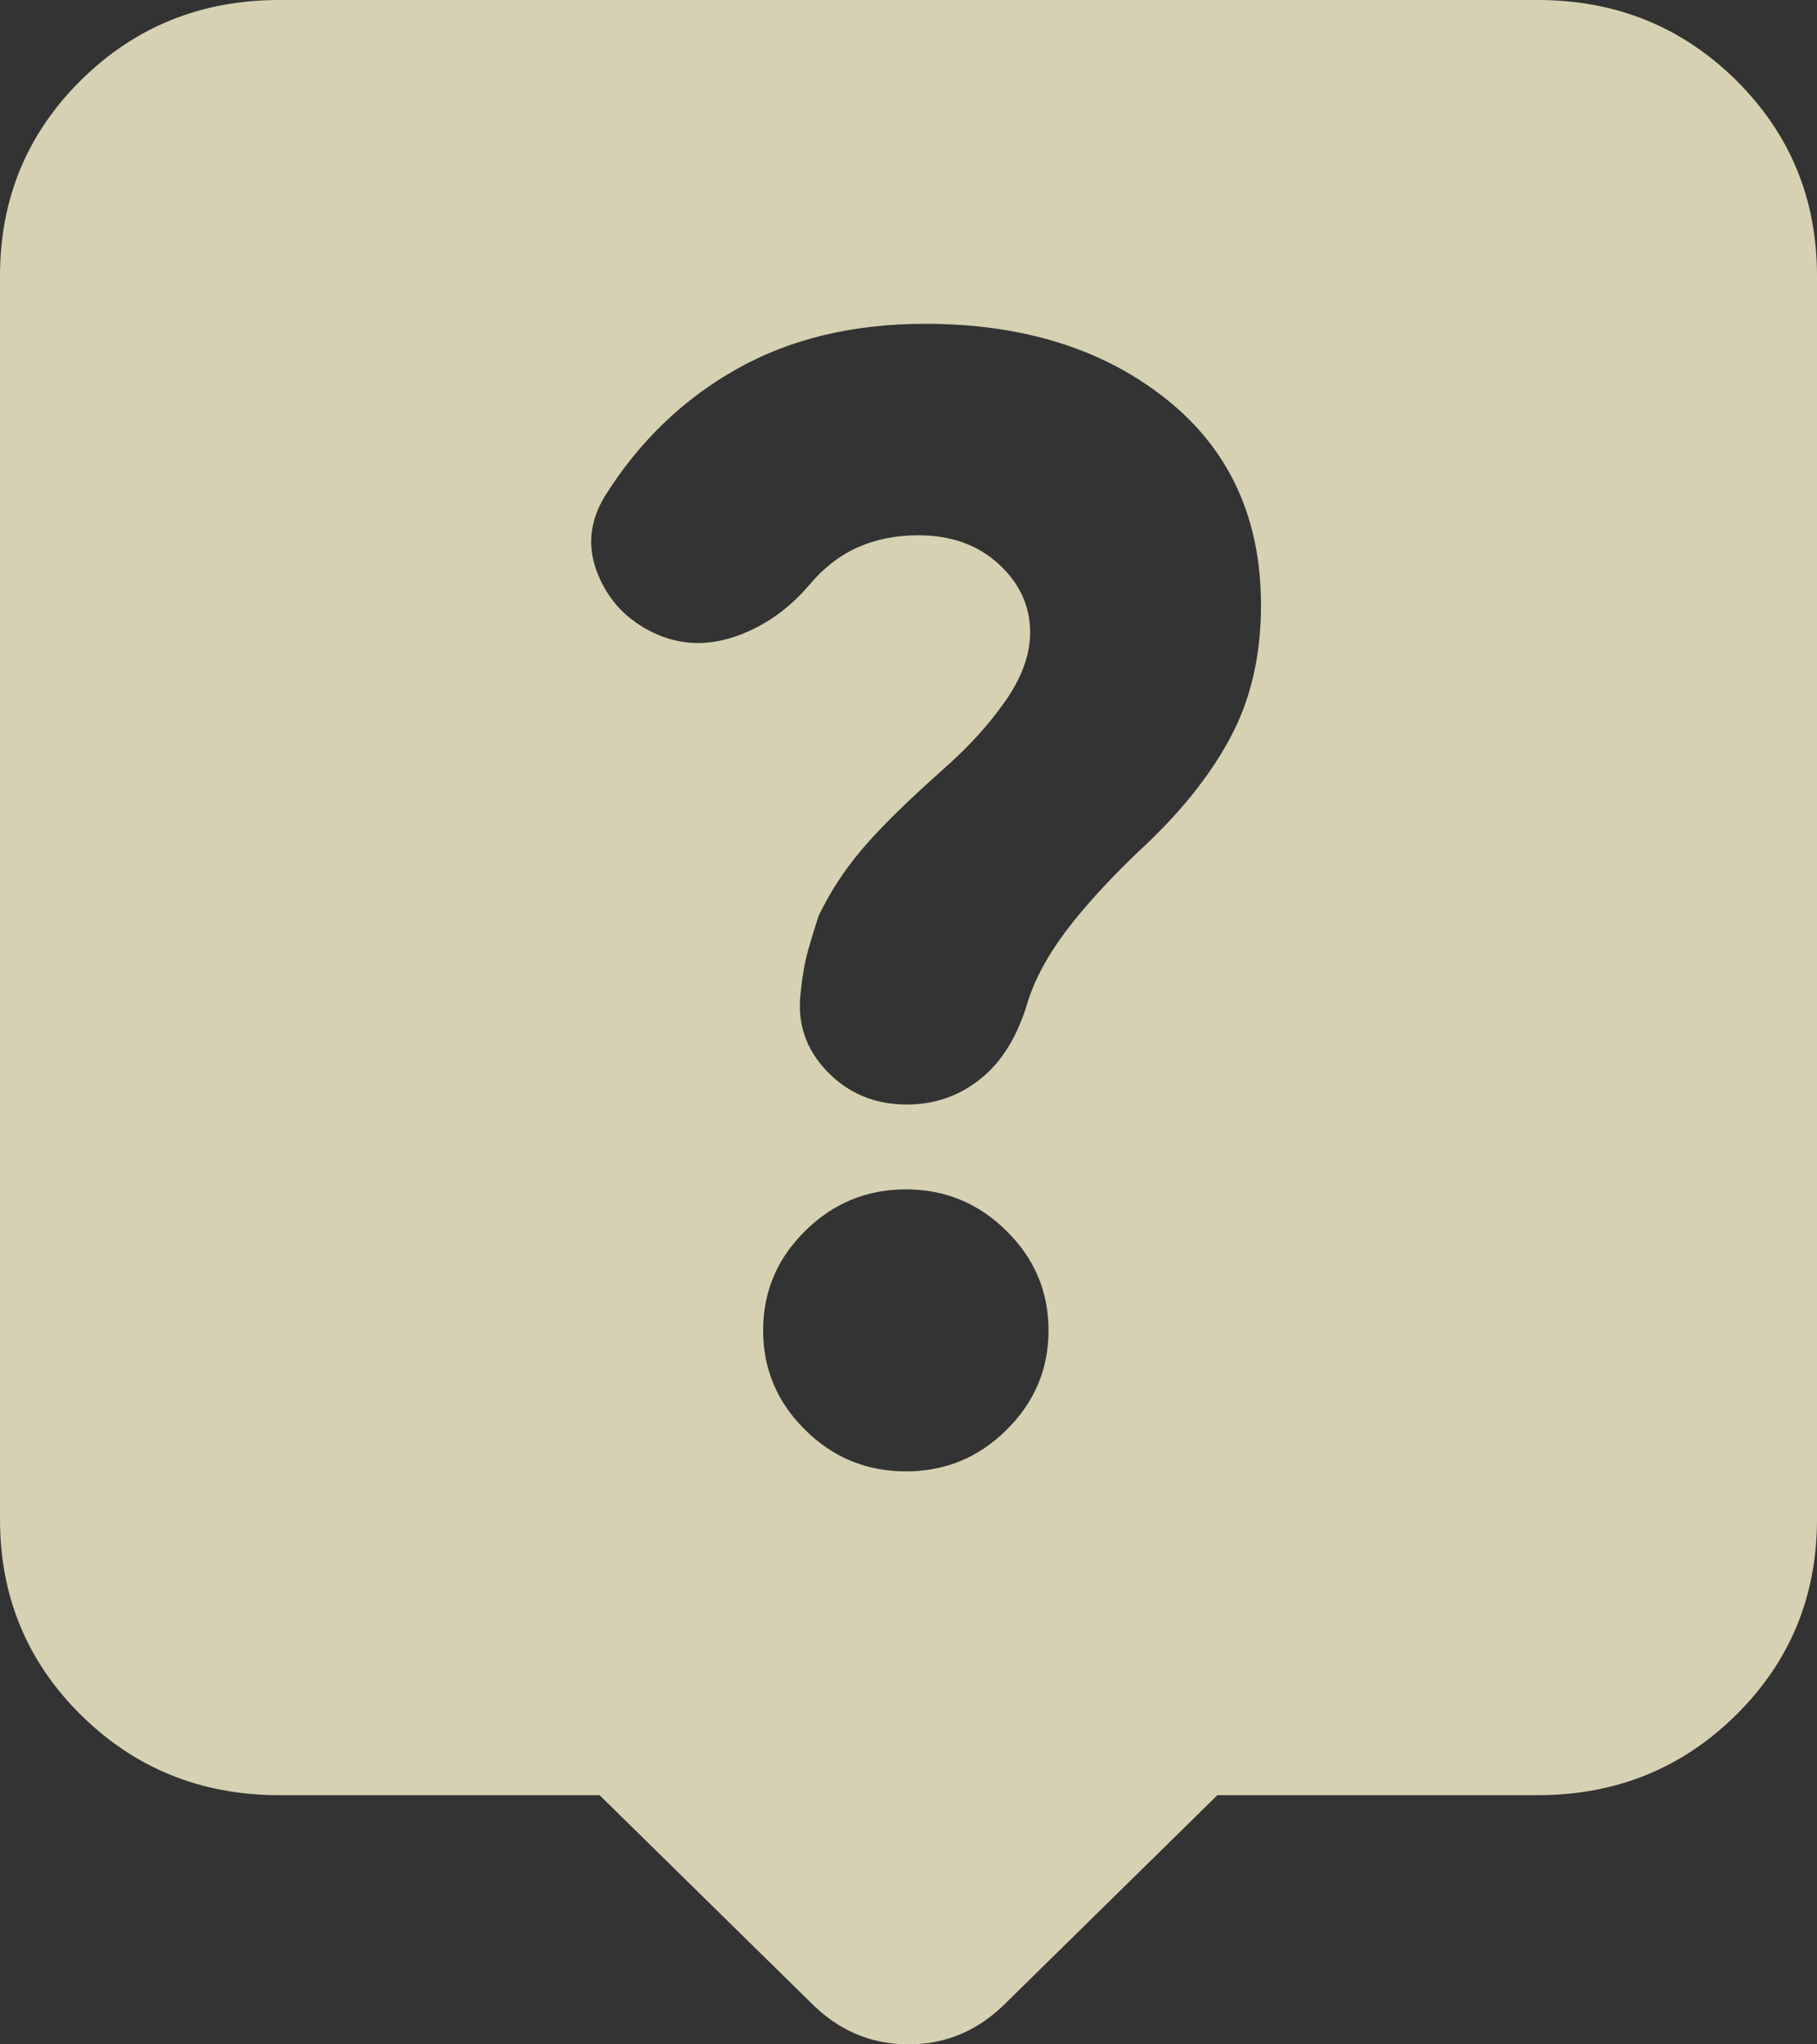 <svg width="16" height="18" viewBox="0 0 16 18" fill="none" xmlns="http://www.w3.org/2000/svg">
<rect x="0" y="0" width="16" height="18" fill="#333333" stroke="none"/>
<path opacity="0.8" d="M5.28 15.806H2.46C1.772 15.806 1.19 15.571 0.714 15.101C0.238 14.631 0 14.056 0 13.377V2.43C0 1.75 0.238 1.176 0.714 0.705C1.19 0.235 1.772 0 2.46 0H13.54C14.228 0 14.81 0.235 15.286 0.705C15.762 1.176 16 1.75 16 2.43V13.377C16 14.056 15.762 14.631 15.286 15.101C14.81 15.571 14.228 15.806 13.54 15.806H10.72L8.865 17.628C8.621 17.876 8.333 18 8 18C7.667 18 7.379 17.876 7.135 17.628L5.28 15.806ZM7.977 12.955C8.321 12.955 8.617 12.834 8.863 12.59C9.11 12.346 9.233 12.054 9.233 11.714C9.233 11.373 9.11 11.081 8.863 10.838C8.617 10.594 8.321 10.472 7.977 10.472C7.632 10.472 7.336 10.594 7.09 10.838C6.843 11.081 6.72 11.373 6.72 11.714C6.72 12.054 6.843 12.346 7.09 12.59C7.336 12.834 7.632 12.955 7.977 12.955ZM9.071 5.569C9.071 5.763 8.998 5.964 8.854 6.171C8.709 6.378 8.53 6.575 8.317 6.763C7.997 7.047 7.757 7.283 7.597 7.47C7.437 7.657 7.308 7.856 7.208 8.065C7.176 8.163 7.145 8.264 7.115 8.37C7.086 8.475 7.065 8.597 7.051 8.734C7.017 9.003 7.094 9.236 7.281 9.431C7.469 9.627 7.703 9.725 7.985 9.725C8.231 9.725 8.449 9.649 8.638 9.496C8.827 9.344 8.966 9.114 9.054 8.808C9.116 8.615 9.225 8.415 9.379 8.208C9.534 8.001 9.744 7.768 10.012 7.51C10.373 7.18 10.645 6.845 10.828 6.506C11.012 6.167 11.104 5.775 11.104 5.33C11.104 4.564 10.827 3.959 10.272 3.516C9.718 3.073 9.009 2.851 8.147 2.851C7.511 2.851 6.957 2.984 6.486 3.25C6.014 3.516 5.628 3.888 5.327 4.367C5.186 4.598 5.168 4.835 5.273 5.076C5.377 5.318 5.557 5.492 5.813 5.597C6.029 5.683 6.257 5.683 6.496 5.597C6.735 5.51 6.945 5.362 7.126 5.151C7.25 5.002 7.392 4.892 7.551 4.82C7.711 4.749 7.889 4.713 8.085 4.713C8.373 4.713 8.61 4.797 8.794 4.966C8.978 5.135 9.071 5.335 9.071 5.569Z" fill="#FFF9D3"/>
</svg>
